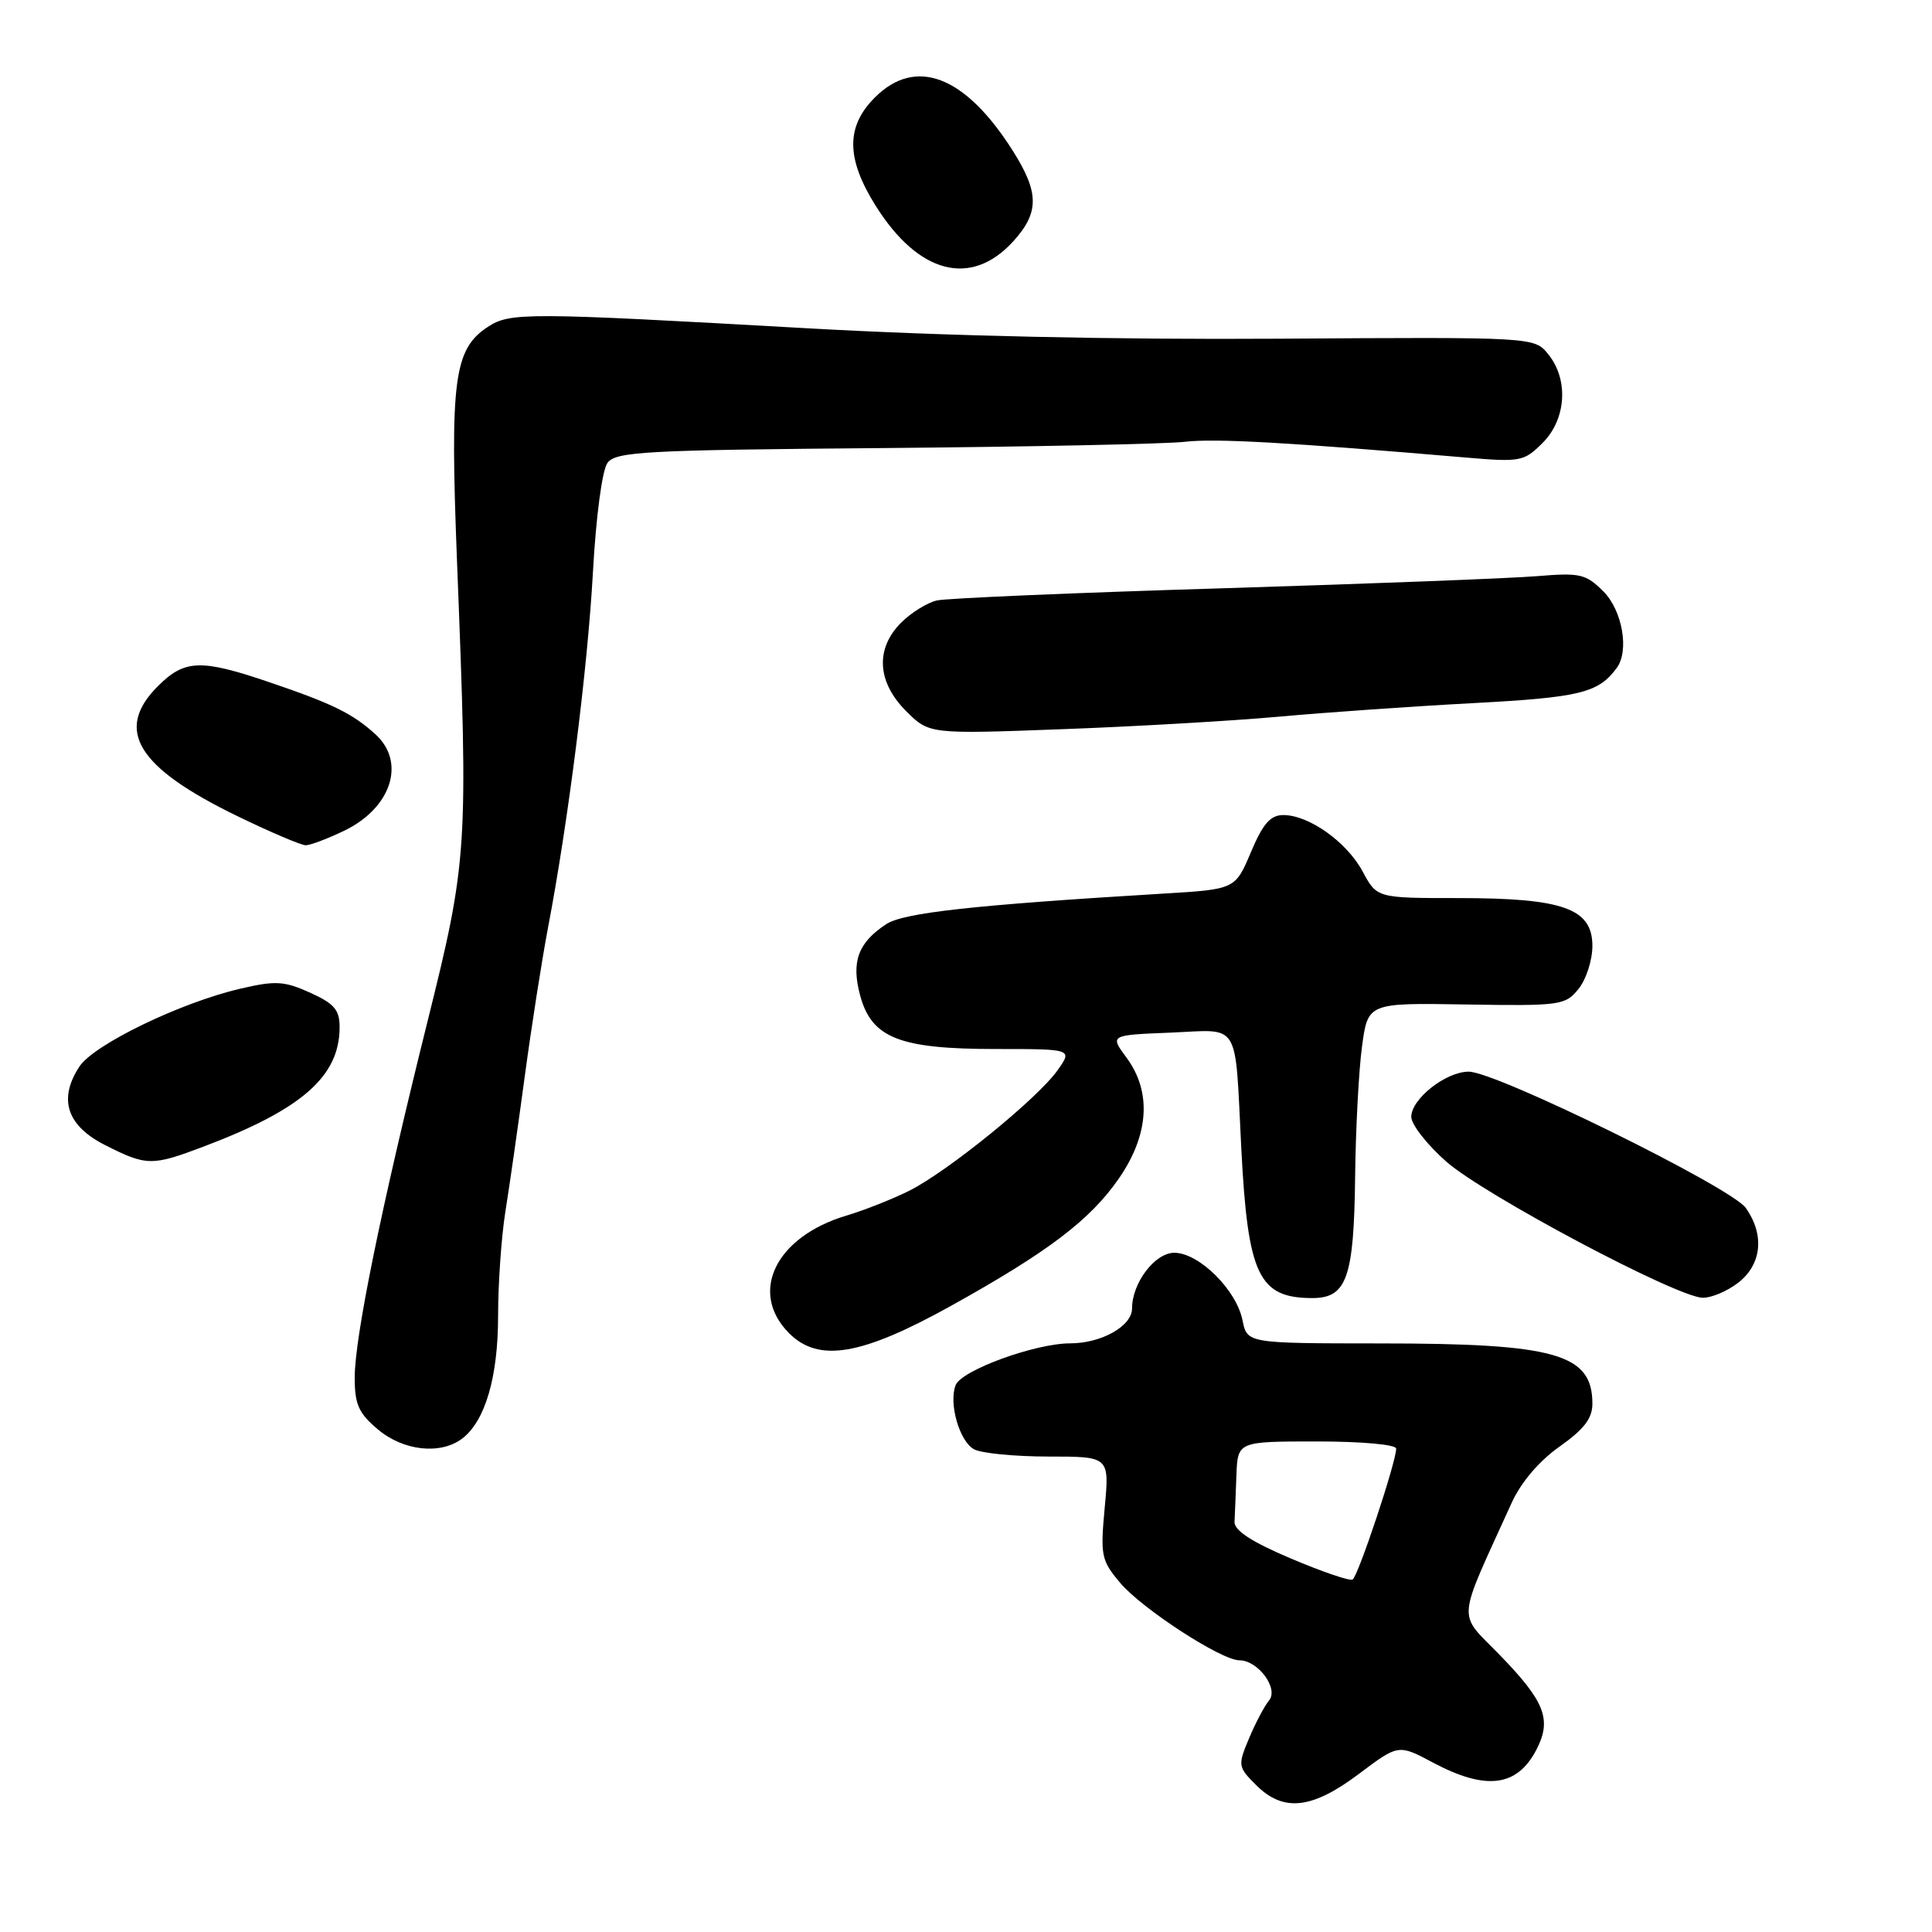 <?xml version="1.0" encoding="UTF-8" standalone="no"?>
<!DOCTYPE svg PUBLIC "-//W3C//DTD SVG 1.1//EN" "http://www.w3.org/Graphics/SVG/1.1/DTD/svg11.dtd" >
<svg xmlns="http://www.w3.org/2000/svg" xmlns:xlink="http://www.w3.org/1999/xlink" version="1.1" viewBox="0 0 256 256">
 <g >
 <path fill="currentColor"
d=" M 180.05 235.06 C 185.30 231.11 185.30 231.11 189.89 233.56 C 196.91 237.29 201.03 236.77 203.59 231.83 C 205.65 227.85 204.71 225.45 198.71 219.28 C 193.07 213.48 192.92 215.39 200.31 199.12 C 201.55 196.40 203.94 193.59 206.65 191.68 C 209.89 189.39 211.00 187.95 211.00 186.00 C 211.00 179.39 206.15 178.01 182.88 178.01 C 165.25 178.00 165.25 178.00 164.64 174.94 C 163.83 170.91 158.87 166.00 155.60 166.00 C 153.03 166.00 150.00 170.00 150.00 173.39 C 150.00 175.71 145.94 178.00 141.82 178.00 C 137.16 178.00 127.38 181.57 126.62 183.55 C 125.69 185.98 127.14 191.00 129.07 192.04 C 130.06 192.57 134.50 193.00 138.94 193.00 C 147.01 193.00 147.01 193.00 146.38 199.78 C 145.79 206.12 145.92 206.76 148.43 209.74 C 151.32 213.17 161.83 220.00 164.23 220.00 C 166.69 220.00 169.46 223.74 168.16 225.31 C 167.55 226.05 166.35 228.32 165.50 230.35 C 164.00 233.93 164.03 234.12 166.43 236.52 C 170.05 240.14 173.82 239.74 180.05 235.06 Z  M 61.24 190.62 C 64.29 188.30 66.00 182.47 66.00 174.36 C 66.00 170.13 66.43 163.93 66.96 160.58 C 67.50 157.24 68.66 149.10 69.55 142.50 C 70.44 135.90 71.82 127.12 72.60 123.00 C 75.29 108.93 77.87 88.52 78.57 75.76 C 78.98 68.39 79.79 62.31 80.49 61.34 C 81.59 59.84 85.38 59.63 117.11 59.37 C 136.57 59.20 154.53 58.83 157.00 58.54 C 161.03 58.07 170.73 58.62 194.16 60.62 C 201.48 61.25 201.93 61.16 204.41 58.68 C 207.54 55.55 207.88 50.30 205.15 46.94 C 203.31 44.66 203.31 44.66 169.40 44.88 C 147.90 45.02 125.07 44.52 107.00 43.50 C 69.61 41.39 67.59 41.38 64.63 43.32 C 60.15 46.26 59.61 50.34 60.56 74.47 C 62.06 112.55 61.97 113.96 56.61 135.50 C 50.49 160.10 47.00 177.20 47.00 182.55 C 47.00 186.09 47.52 187.26 50.08 189.41 C 53.47 192.26 58.37 192.79 61.24 190.62 Z  M 126.00 173.04 C 138.88 165.88 144.45 161.66 148.26 156.15 C 152.25 150.38 152.62 144.68 149.28 140.16 C 147.05 137.15 147.05 137.15 155.07 136.83 C 164.48 136.44 163.60 134.99 164.48 152.21 C 165.34 168.98 166.78 172.00 173.90 172.00 C 178.45 172.00 179.40 169.30 179.56 156.00 C 179.63 149.68 180.04 141.89 180.47 138.69 C 181.25 132.88 181.25 132.88 194.29 133.10 C 206.76 133.30 207.41 133.21 209.16 131.04 C 210.17 129.80 211.00 127.23 211.00 125.34 C 211.00 120.38 207.13 119.00 193.26 119.00 C 182.45 119.00 182.45 119.00 180.56 115.48 C 178.45 111.56 173.44 108.00 170.05 108.00 C 168.34 108.00 167.35 109.13 165.75 112.92 C 163.67 117.84 163.67 117.84 154.09 118.41 C 129.06 119.92 119.74 120.94 117.44 122.45 C 113.70 124.90 112.77 127.43 113.97 131.89 C 115.49 137.55 119.18 139.00 131.97 139.00 C 142.14 139.00 142.14 139.00 140.10 141.86 C 137.44 145.59 125.61 155.20 120.50 157.77 C 118.30 158.87 114.55 160.36 112.16 161.07 C 102.76 163.88 99.17 171.26 104.57 176.67 C 108.49 180.58 114.15 179.62 126.00 173.04 Z  M 230.37 169.93 C 233.44 167.51 233.83 163.62 231.34 160.07 C 229.42 157.34 198.25 142.00 194.61 142.00 C 191.59 142.00 187.00 145.61 187.00 147.99 C 187.00 149.00 189.09 151.67 191.64 153.92 C 196.68 158.35 222.18 171.90 225.62 171.96 C 226.78 171.98 228.92 171.07 230.37 169.93 Z  M 27.00 151.92 C 40.03 146.99 45.00 142.62 45.00 136.10 C 45.00 133.81 44.29 132.98 41.08 131.53 C 37.63 129.98 36.50 129.92 31.83 131.01 C 23.89 132.86 12.43 138.41 10.52 141.33 C 7.69 145.65 8.85 149.17 13.96 151.75 C 19.43 154.51 20.13 154.52 27.00 151.92 Z  M 45.62 110.07 C 51.86 107.06 53.82 101.00 49.75 97.30 C 46.74 94.56 44.07 93.24 35.70 90.40 C 26.59 87.30 24.47 87.38 20.92 90.92 C 15.12 96.73 18.15 101.68 31.45 108.14 C 35.82 110.26 39.90 112.00 40.51 112.00 C 41.12 112.00 43.42 111.13 45.62 110.07 Z  M 169.50 94.96 C 175.55 94.41 187.10 93.60 195.16 93.17 C 209.39 92.41 211.79 91.82 214.23 88.50 C 215.91 86.22 214.97 80.88 212.46 78.37 C 210.14 76.05 209.38 75.87 203.71 76.34 C 200.29 76.63 181.53 77.35 162.00 77.95 C 142.47 78.54 125.45 79.27 124.16 79.56 C 122.88 79.85 120.74 81.17 119.41 82.50 C 115.96 85.95 116.21 90.36 120.06 94.22 C 123.13 97.28 123.13 97.28 140.81 96.62 C 150.54 96.26 163.45 95.51 169.50 94.96 Z  M 134.25 31.99 C 137.73 28.16 137.72 25.52 134.17 19.93 C 127.88 10.02 121.34 7.50 115.92 12.92 C 112.07 16.78 112.10 21.00 116.04 27.28 C 121.71 36.31 128.67 38.11 134.25 31.99 Z  M 171.00 206.49 C 165.84 204.30 163.53 202.79 163.58 201.65 C 163.63 200.74 163.74 197.97 163.83 195.50 C 164.00 191.00 164.00 191.00 174.50 191.00 C 180.45 191.00 185.00 191.41 185.00 191.95 C 185.00 193.73 179.94 208.92 179.22 209.30 C 178.82 209.51 175.12 208.24 171.00 206.49 Z "/>
</g>
</svg>
